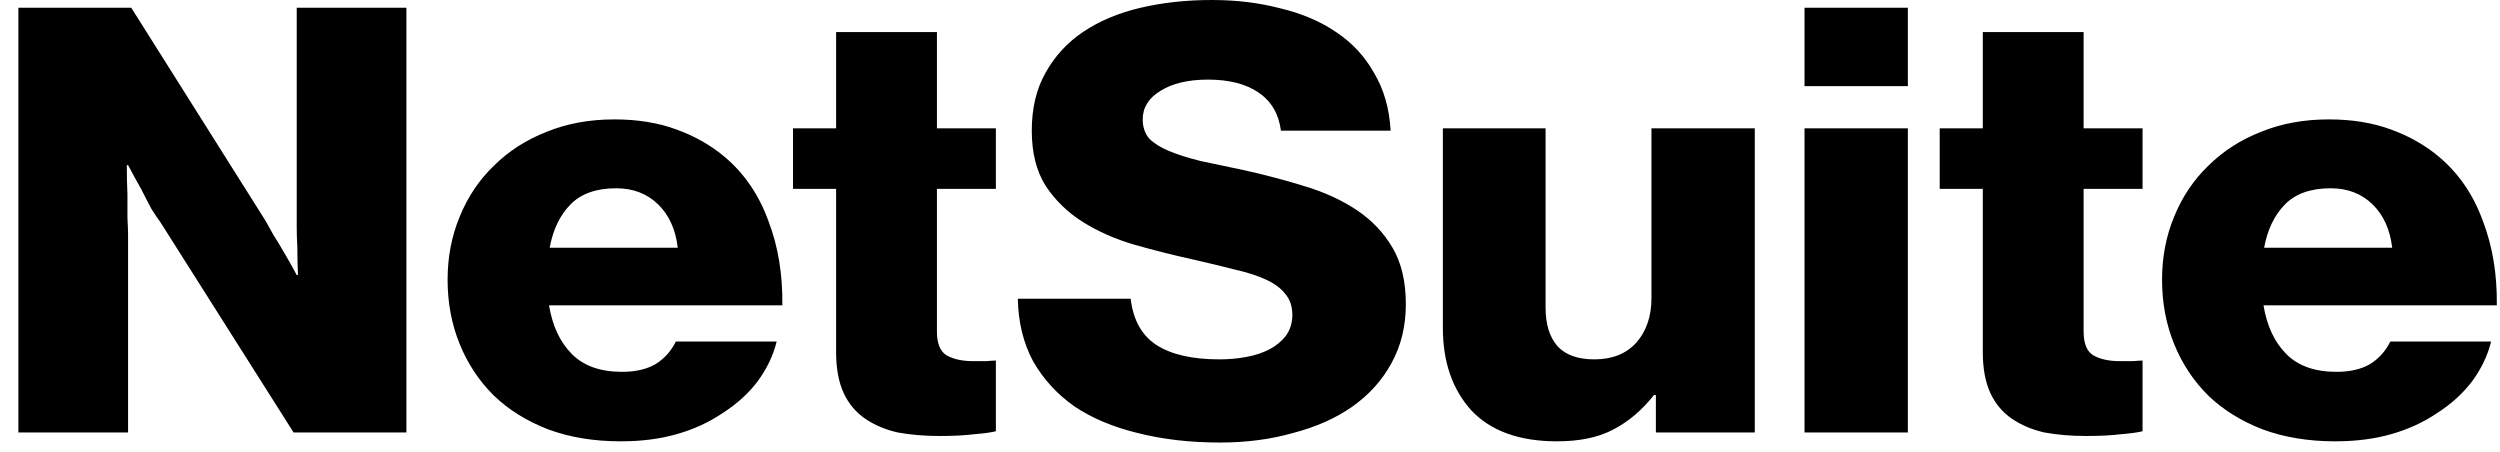 <svg width="83" height="15" viewBox="0 0 83 15" fill="none" xmlns="http://www.w3.org/2000/svg">
<path d="M0.61 0.256H4.357L8.82 7.336C8.876 7.441 8.96 7.592 9.072 7.79C9.199 7.987 9.318 8.184 9.43 8.381C9.57 8.618 9.711 8.868 9.851 9.131H9.893C9.879 8.815 9.872 8.513 9.872 8.224C9.858 7.974 9.851 7.73 9.851 7.494C9.851 7.257 9.851 7.073 9.851 6.942V0.256H13.493V14.357H9.746L5.325 7.376C5.255 7.284 5.157 7.139 5.031 6.942C4.918 6.731 4.806 6.514 4.694 6.291C4.554 6.041 4.406 5.771 4.252 5.482H4.21C4.21 5.824 4.217 6.146 4.231 6.449C4.231 6.712 4.231 6.974 4.231 7.237C4.245 7.487 4.252 7.671 4.252 7.79V14.357H0.61V0.256ZM20.607 14.652C19.722 14.652 18.922 14.521 18.207 14.258C17.491 13.982 16.888 13.607 16.397 13.134C15.905 12.648 15.527 12.076 15.26 11.418C14.993 10.761 14.86 10.051 14.86 9.288C14.86 8.539 14.993 7.842 15.26 7.198C15.527 6.541 15.905 5.975 16.397 5.502C16.888 5.016 17.47 4.641 18.144 4.378C18.817 4.102 19.568 3.964 20.396 3.964C21.168 3.964 21.855 4.076 22.459 4.299C23.076 4.523 23.617 4.832 24.08 5.226C24.725 5.778 25.202 6.481 25.511 7.336C25.834 8.177 25.988 9.111 25.974 10.136H18.228C18.34 10.82 18.593 11.359 18.986 11.754C19.378 12.148 19.933 12.345 20.649 12.345C21.098 12.345 21.47 12.26 21.764 12.089C22.059 11.905 22.283 11.655 22.438 11.339H25.785C25.672 11.8 25.462 12.24 25.153 12.661C24.845 13.068 24.451 13.423 23.974 13.726C23.525 14.028 23.02 14.258 22.459 14.416C21.912 14.573 21.294 14.652 20.607 14.652ZM22.501 8.224C22.431 7.619 22.213 7.139 21.848 6.784C21.483 6.429 21.02 6.251 20.459 6.251C19.799 6.251 19.294 6.429 18.944 6.784C18.593 7.139 18.361 7.619 18.249 8.224H22.501ZM31.19 14.475C30.685 14.475 30.222 14.435 29.801 14.357C29.394 14.265 29.036 14.113 28.727 13.903C28.419 13.693 28.18 13.41 28.012 13.055C27.843 12.687 27.759 12.233 27.759 11.694V6.271H26.328V4.26H27.759V1.065H31.106V4.26H33.063V6.271H31.106V11.004C31.106 11.399 31.211 11.662 31.422 11.793C31.646 11.924 31.941 11.99 32.306 11.99C32.46 11.99 32.608 11.99 32.748 11.99C32.888 11.977 32.993 11.97 33.063 11.97V14.317C32.909 14.357 32.671 14.389 32.348 14.416C32.039 14.455 31.653 14.475 31.19 14.475ZM40.506 14.692C39.51 14.692 38.598 14.587 37.77 14.376C36.956 14.179 36.254 13.883 35.665 13.489C35.09 13.081 34.634 12.582 34.297 11.99C33.974 11.386 33.806 10.695 33.792 9.919H37.538C37.623 10.629 37.91 11.142 38.401 11.458C38.893 11.773 39.587 11.931 40.485 11.931C40.794 11.931 41.089 11.905 41.369 11.852C41.664 11.8 41.924 11.714 42.148 11.596C42.373 11.477 42.555 11.326 42.696 11.142C42.836 10.945 42.906 10.715 42.906 10.452C42.906 10.176 42.829 9.946 42.674 9.762C42.534 9.578 42.324 9.42 42.043 9.288C41.762 9.157 41.419 9.045 41.011 8.953C40.605 8.848 40.141 8.736 39.622 8.618C38.963 8.473 38.31 8.309 37.665 8.125C37.033 7.941 36.465 7.691 35.96 7.376C35.455 7.06 35.041 6.659 34.718 6.173C34.409 5.686 34.255 5.075 34.255 4.339C34.255 3.589 34.409 2.945 34.718 2.406C35.026 1.854 35.447 1.4 35.981 1.045C36.514 0.69 37.145 0.427 37.875 0.256C38.605 0.086 39.391 0 40.233 0C41.047 0 41.804 0.092 42.506 0.276C43.222 0.447 43.839 0.71 44.358 1.065C44.892 1.42 45.313 1.873 45.621 2.426C45.944 2.965 46.127 3.602 46.169 4.339H42.527C42.457 3.786 42.211 3.366 41.79 3.076C41.369 2.787 40.808 2.643 40.106 2.643C39.447 2.643 38.92 2.768 38.528 3.017C38.135 3.254 37.938 3.569 37.938 3.964C37.938 4.214 38.009 4.424 38.149 4.595C38.303 4.753 38.521 4.891 38.801 5.009C39.082 5.127 39.433 5.239 39.854 5.344C40.289 5.436 40.787 5.542 41.348 5.66C42.05 5.818 42.717 5.995 43.348 6.192C43.993 6.389 44.562 6.653 45.053 6.981C45.544 7.31 45.937 7.724 46.232 8.224C46.526 8.723 46.674 9.348 46.674 10.097C46.674 10.833 46.513 11.491 46.19 12.069C45.881 12.634 45.446 13.114 44.885 13.509C44.337 13.89 43.685 14.179 42.927 14.376C42.183 14.587 41.377 14.692 40.506 14.692ZM51.692 14.652C50.443 14.652 49.496 14.31 48.85 13.627C48.219 12.93 47.903 12.017 47.903 10.886V4.26H51.313V10.215C51.313 10.768 51.446 11.195 51.713 11.497C51.98 11.786 52.386 11.931 52.934 11.931C53.523 11.931 53.986 11.747 54.323 11.379C54.66 10.998 54.828 10.504 54.828 9.9V4.26H58.259V14.357H54.975V13.114H54.912C54.52 13.614 54.07 13.995 53.565 14.258C53.074 14.521 52.45 14.652 51.692 14.652ZM59.91 4.26H63.341V14.357H59.91V4.26ZM59.91 0.256H63.341V2.859H59.91V0.256ZM69.26 14.475C68.755 14.475 68.292 14.435 67.871 14.357C67.464 14.265 67.106 14.113 66.797 13.903C66.488 13.693 66.25 13.41 66.082 13.055C65.913 12.687 65.829 12.233 65.829 11.694V6.271H64.398V4.26H65.829V1.065H69.176V4.26H71.133V6.271H69.176V11.004C69.176 11.399 69.281 11.662 69.492 11.793C69.716 11.924 70.011 11.99 70.376 11.99C70.53 11.99 70.677 11.99 70.818 11.99C70.958 11.977 71.063 11.97 71.133 11.97V14.317C70.979 14.357 70.74 14.389 70.418 14.416C70.109 14.455 69.723 14.475 69.26 14.475ZM77.526 14.652C76.642 14.652 75.842 14.521 75.127 14.258C74.411 13.982 73.808 13.607 73.316 13.134C72.825 12.648 72.446 12.076 72.18 11.418C71.913 10.761 71.78 10.051 71.78 9.288C71.78 8.539 71.913 7.842 72.18 7.198C72.446 6.541 72.825 5.975 73.316 5.502C73.808 5.016 74.39 4.641 75.063 4.378C75.737 4.102 76.488 3.964 77.316 3.964C78.087 3.964 78.775 4.076 79.379 4.299C79.996 4.523 80.536 4.832 80.999 5.226C81.645 5.778 82.122 6.481 82.431 7.336C82.754 8.177 82.908 9.111 82.894 10.136H75.148C75.26 10.82 75.513 11.359 75.905 11.754C76.298 12.148 76.853 12.345 77.568 12.345C78.017 12.345 78.389 12.26 78.684 12.089C78.979 11.905 79.203 11.655 79.358 11.339H82.704C82.592 11.8 82.382 12.24 82.073 12.661C81.764 13.068 81.371 13.423 80.894 13.726C80.445 14.028 79.94 14.258 79.379 14.416C78.831 14.573 78.214 14.652 77.526 14.652ZM79.421 8.224C79.35 7.619 79.133 7.139 78.768 6.784C78.403 6.429 77.94 6.251 77.379 6.251C76.719 6.251 76.214 6.429 75.863 6.784C75.513 7.139 75.281 7.619 75.169 8.224H79.421Z" fill="black"/>
</svg>
